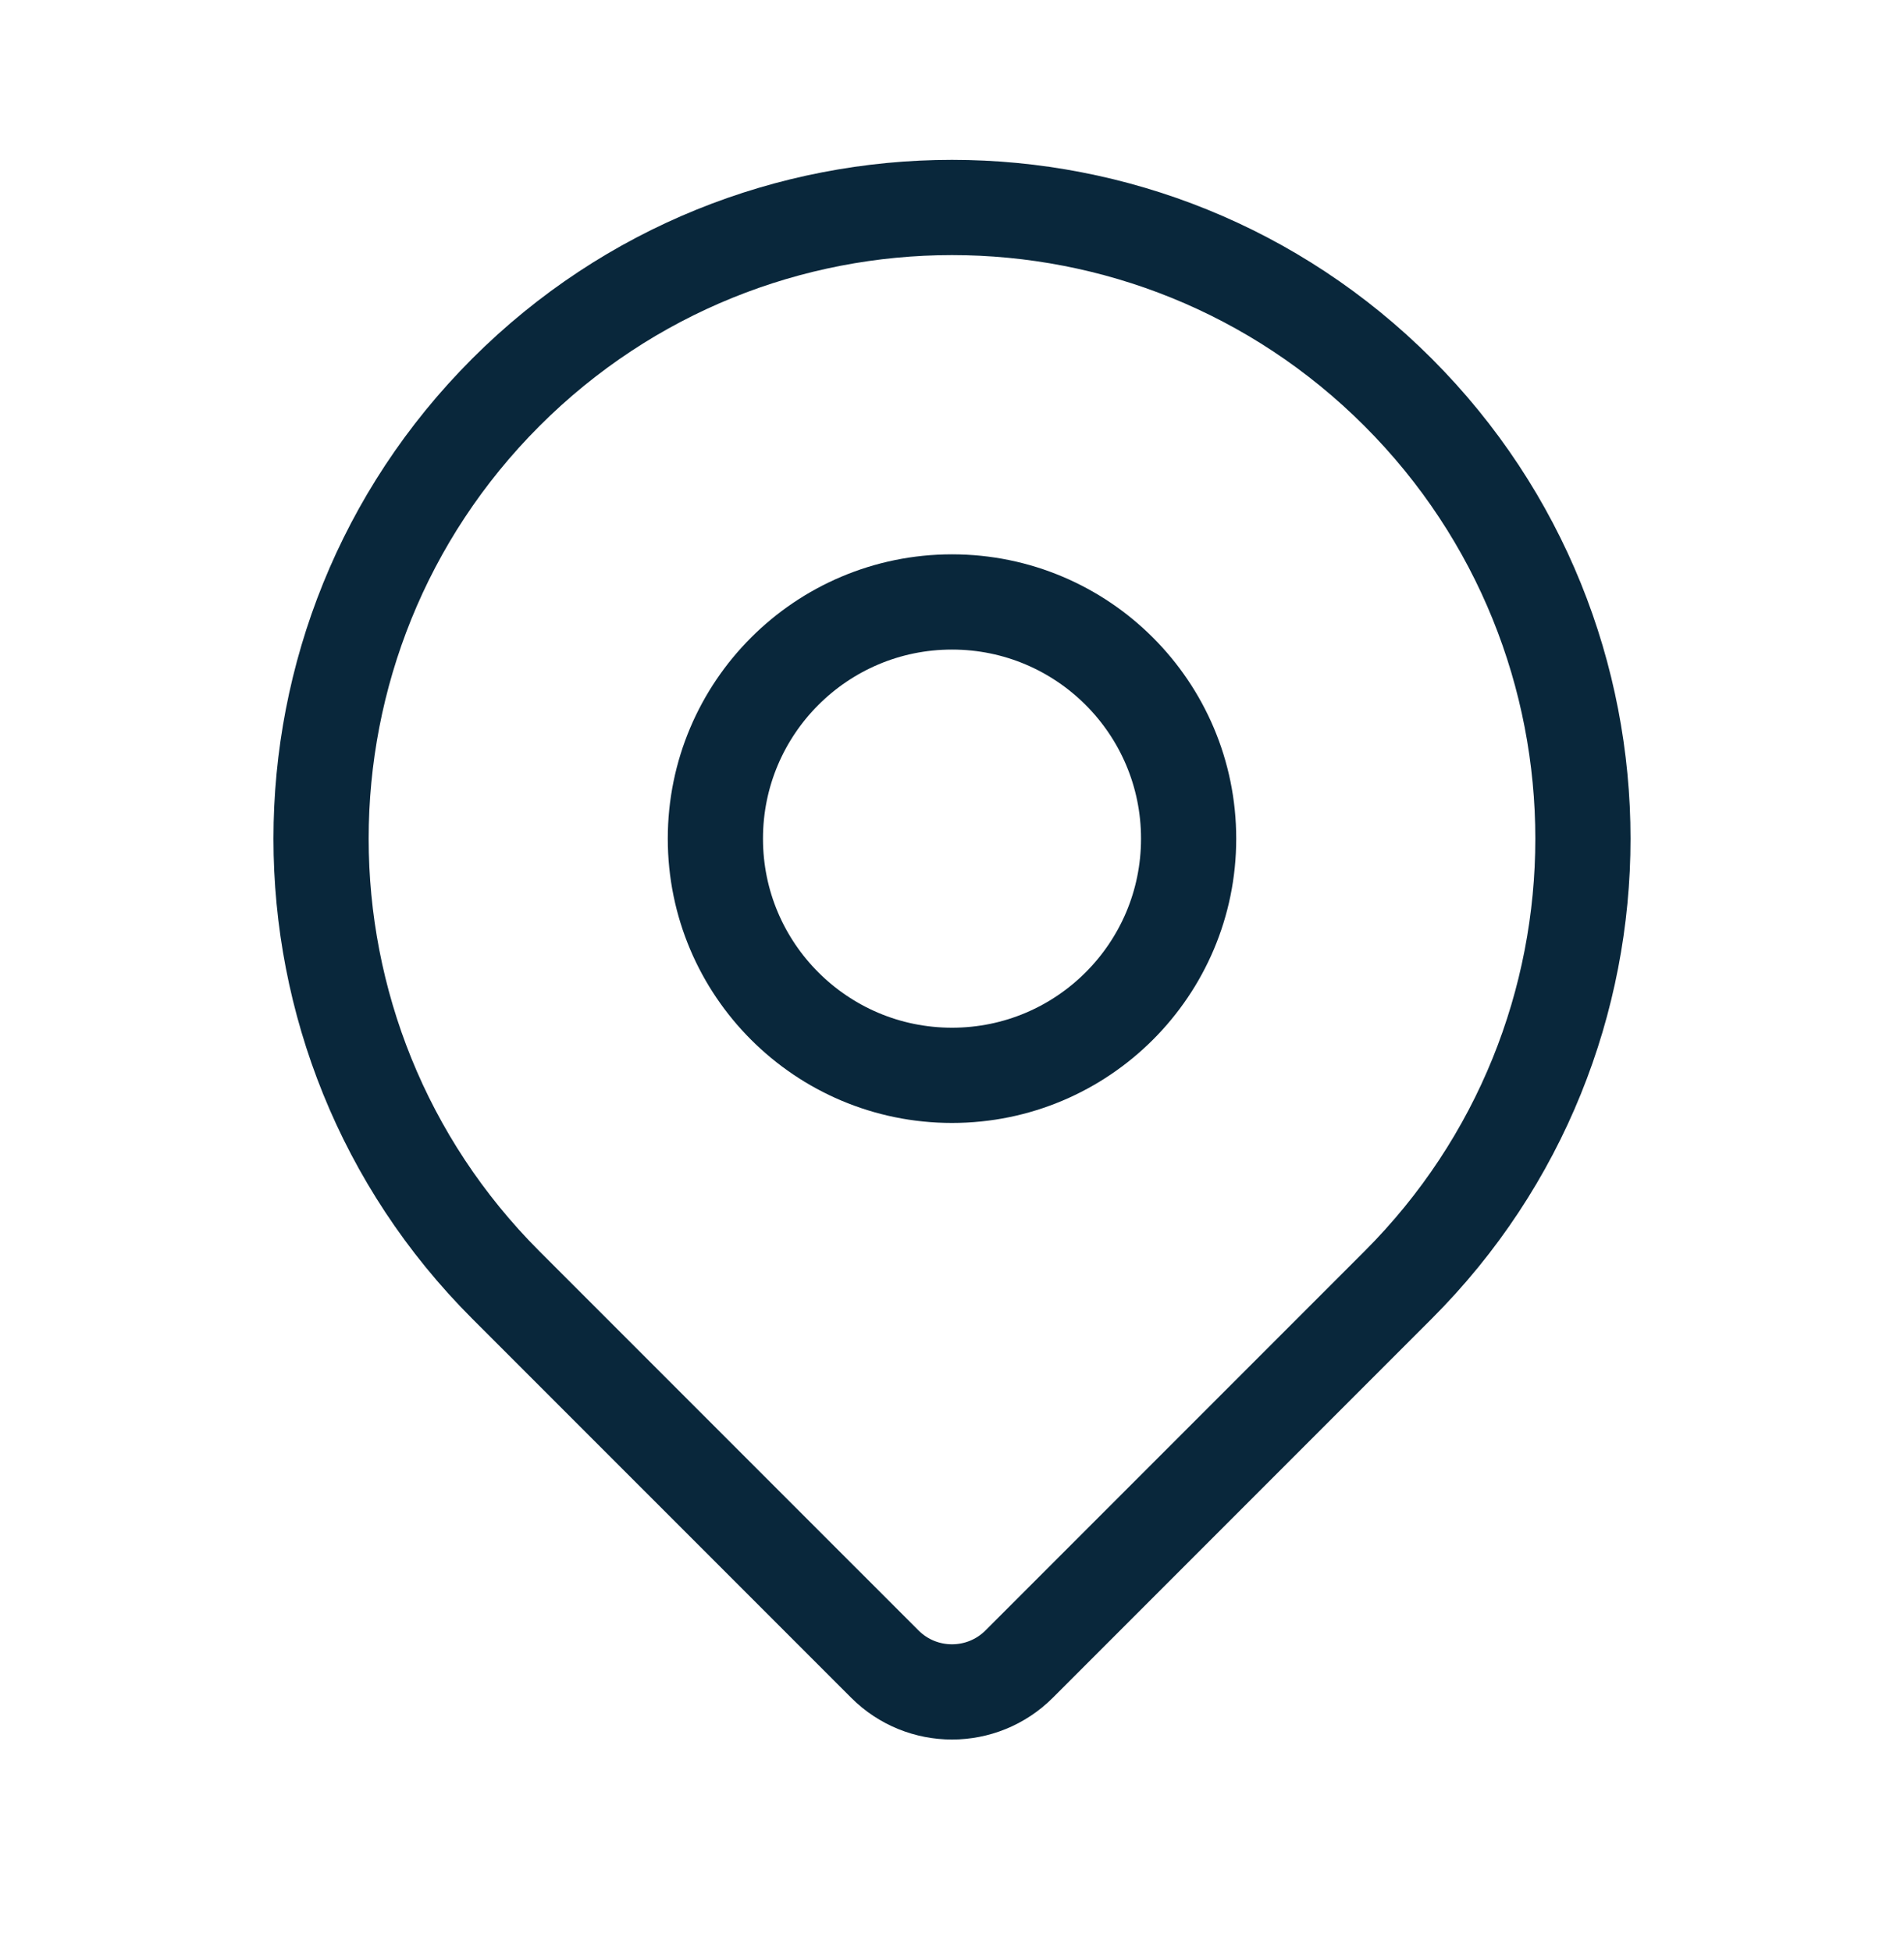 <svg width="40" height="41" viewBox="0 0 40 41" fill="none" xmlns="http://www.w3.org/2000/svg">
<path d="M29.372 26.985C27.587 28.77 23.561 32.796 21.413 34.944C20.632 35.725 19.369 35.726 18.588 34.945C16.474 32.832 12.535 28.892 10.627 26.985C5.451 21.808 5.451 13.416 10.627 8.239C15.804 3.063 24.196 3.063 29.372 8.239C34.549 13.416 34.549 21.808 29.372 26.985Z" stroke="#09273B" stroke-width="2" stroke-linecap="round" stroke-linejoin="round"/>
<path d="M24.971 17.612C24.971 20.357 22.745 22.582 20 22.582C17.255 22.582 15.029 20.357 15.029 17.612C15.029 14.867 17.255 12.641 20 12.641C22.745 12.641 24.971 14.867 24.971 17.612Z" stroke="#09273B" stroke-width="2" stroke-linecap="round" stroke-linejoin="round"/>
</svg>
